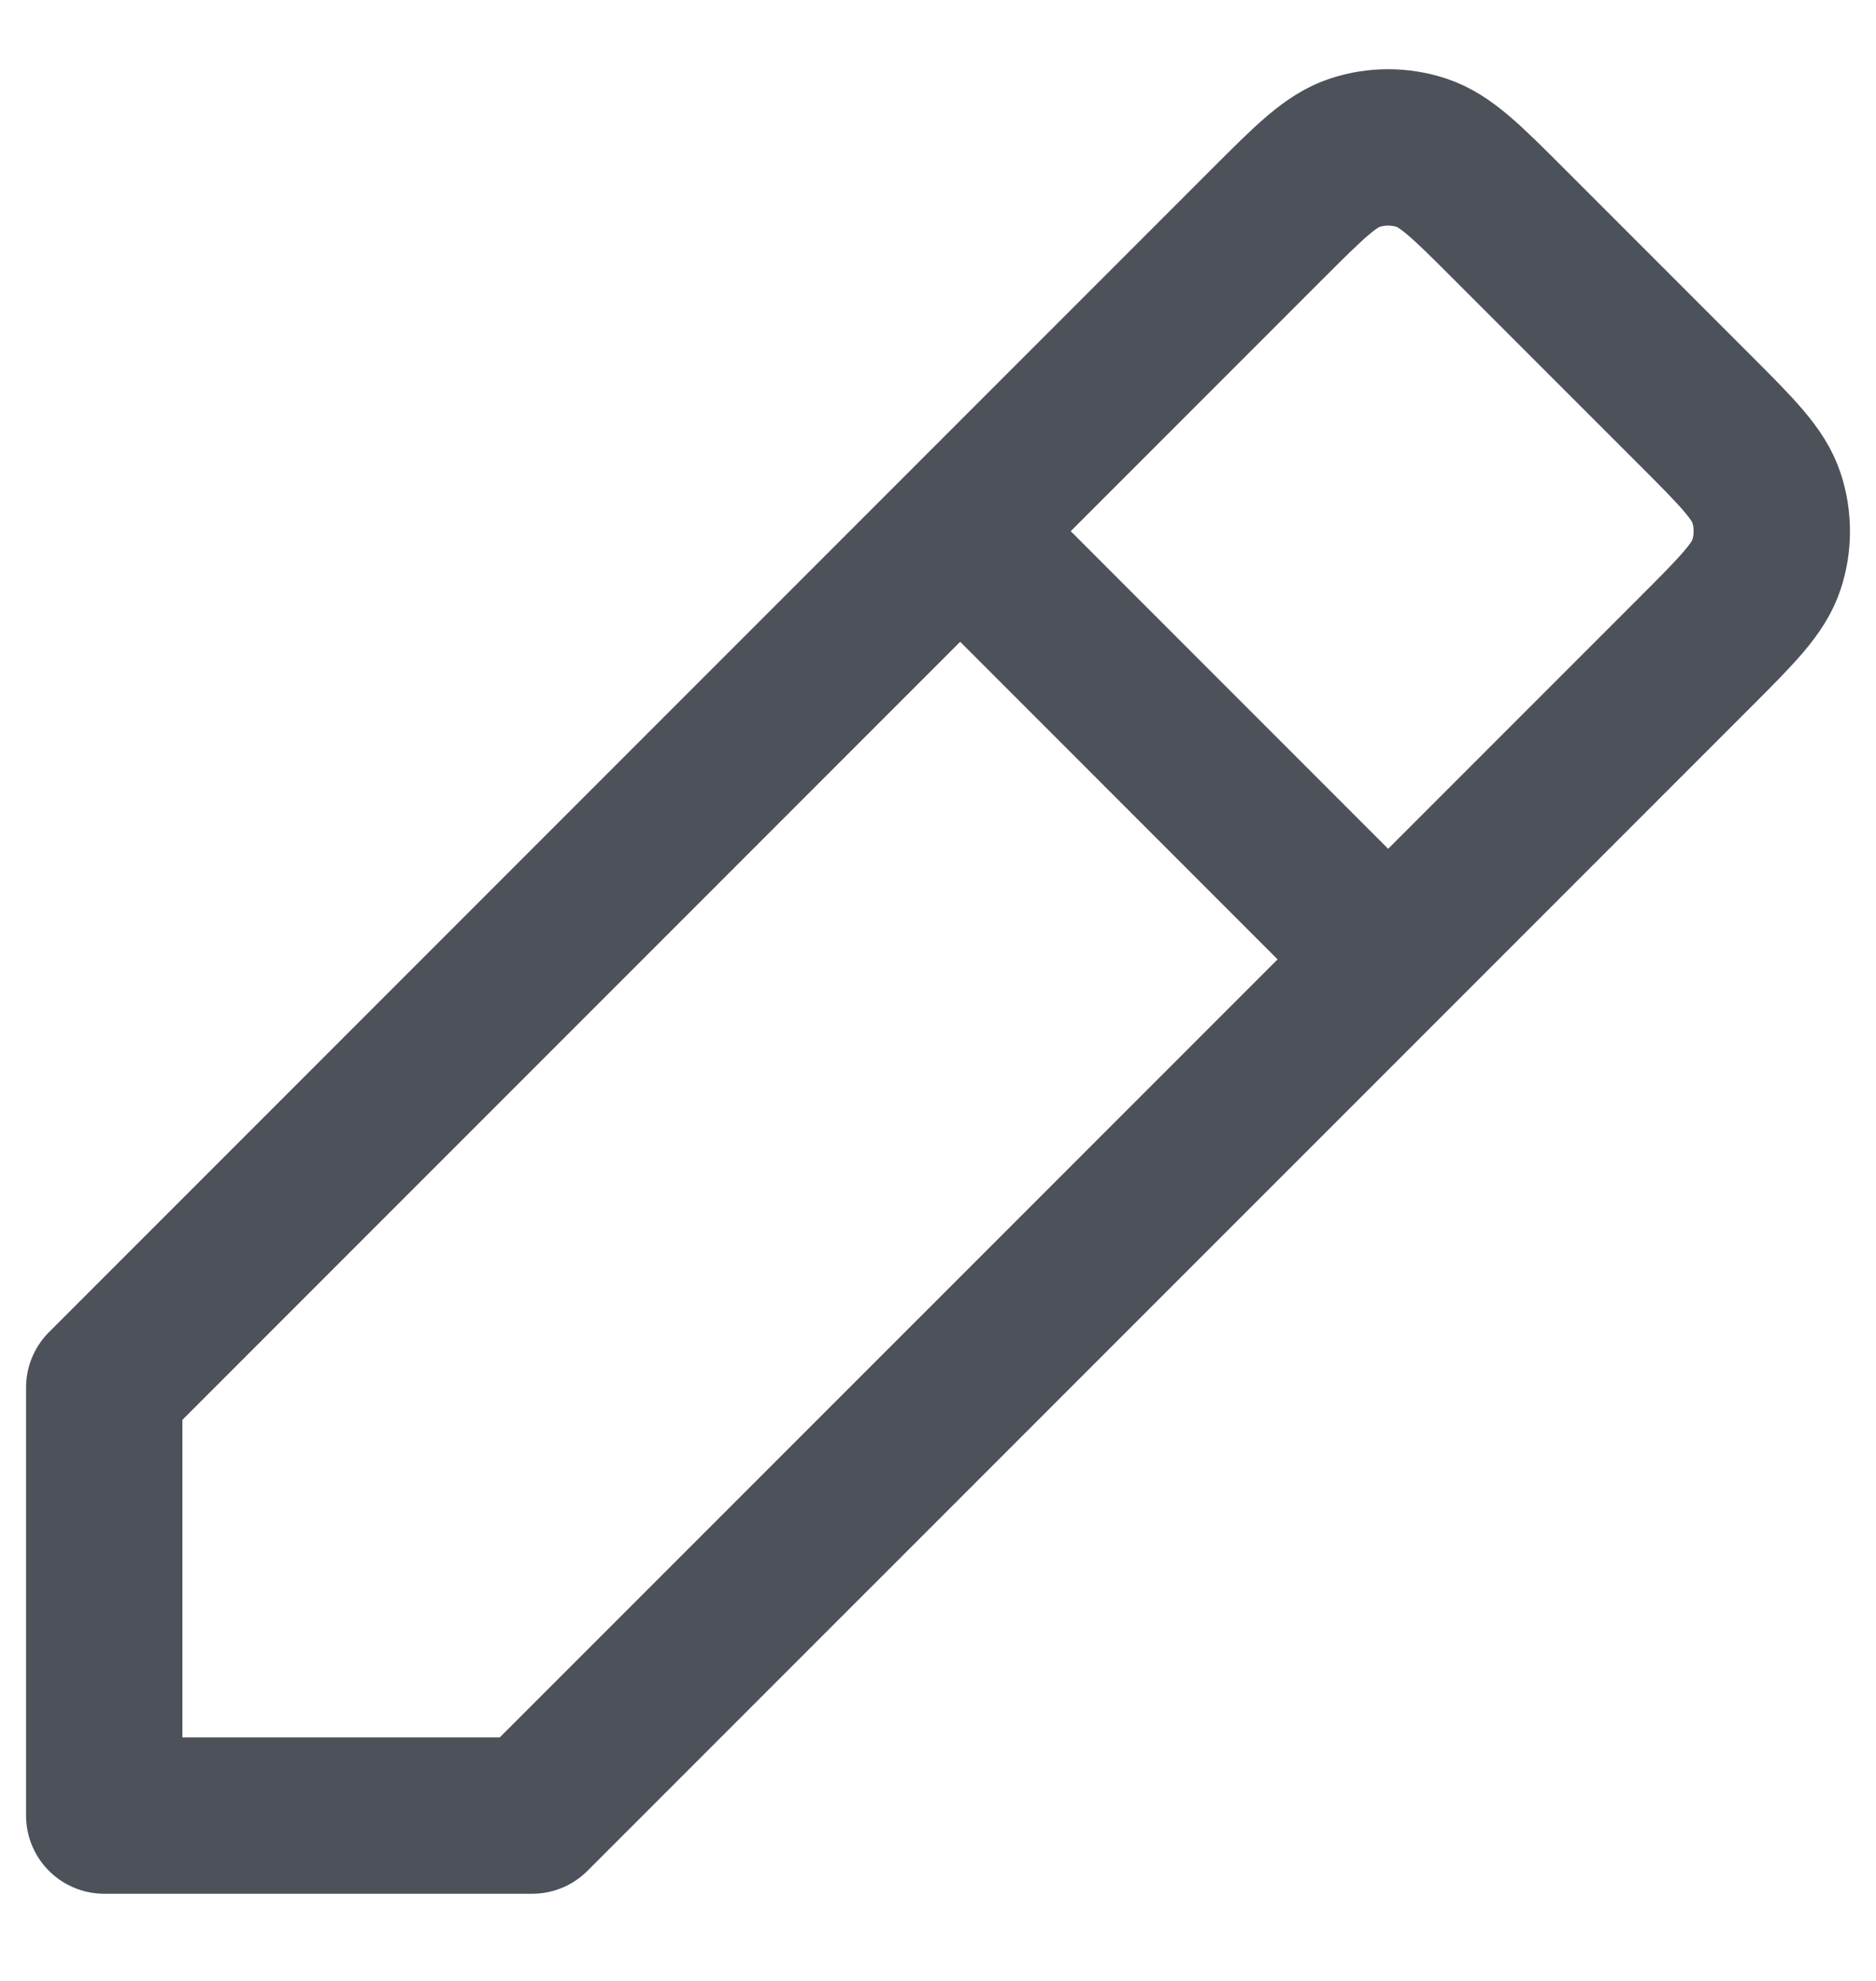 <svg width="18" height="19" viewBox="0 0 18 19" fill="none" xmlns="http://www.w3.org/2000/svg">
<path d="M9.213 5.095L1 13.308V17.414L5.106 17.414L13.319 9.202M9.213 5.095L12.157 2.151L12.159 2.149C12.565 1.743 12.768 1.54 13.002 1.464C13.208 1.397 13.43 1.397 13.636 1.464C13.87 1.54 14.073 1.743 14.478 2.148L16.264 3.934C16.67 4.34 16.874 4.544 16.95 4.778C17.017 4.984 17.017 5.207 16.95 5.413C16.874 5.647 16.671 5.85 16.265 6.256L16.264 6.257L13.319 9.202M9.213 5.095L13.319 9.202" stroke="#4D515A" stroke-width="1.5" stroke-linecap="round" stroke-linejoin="round"/>
</svg>
